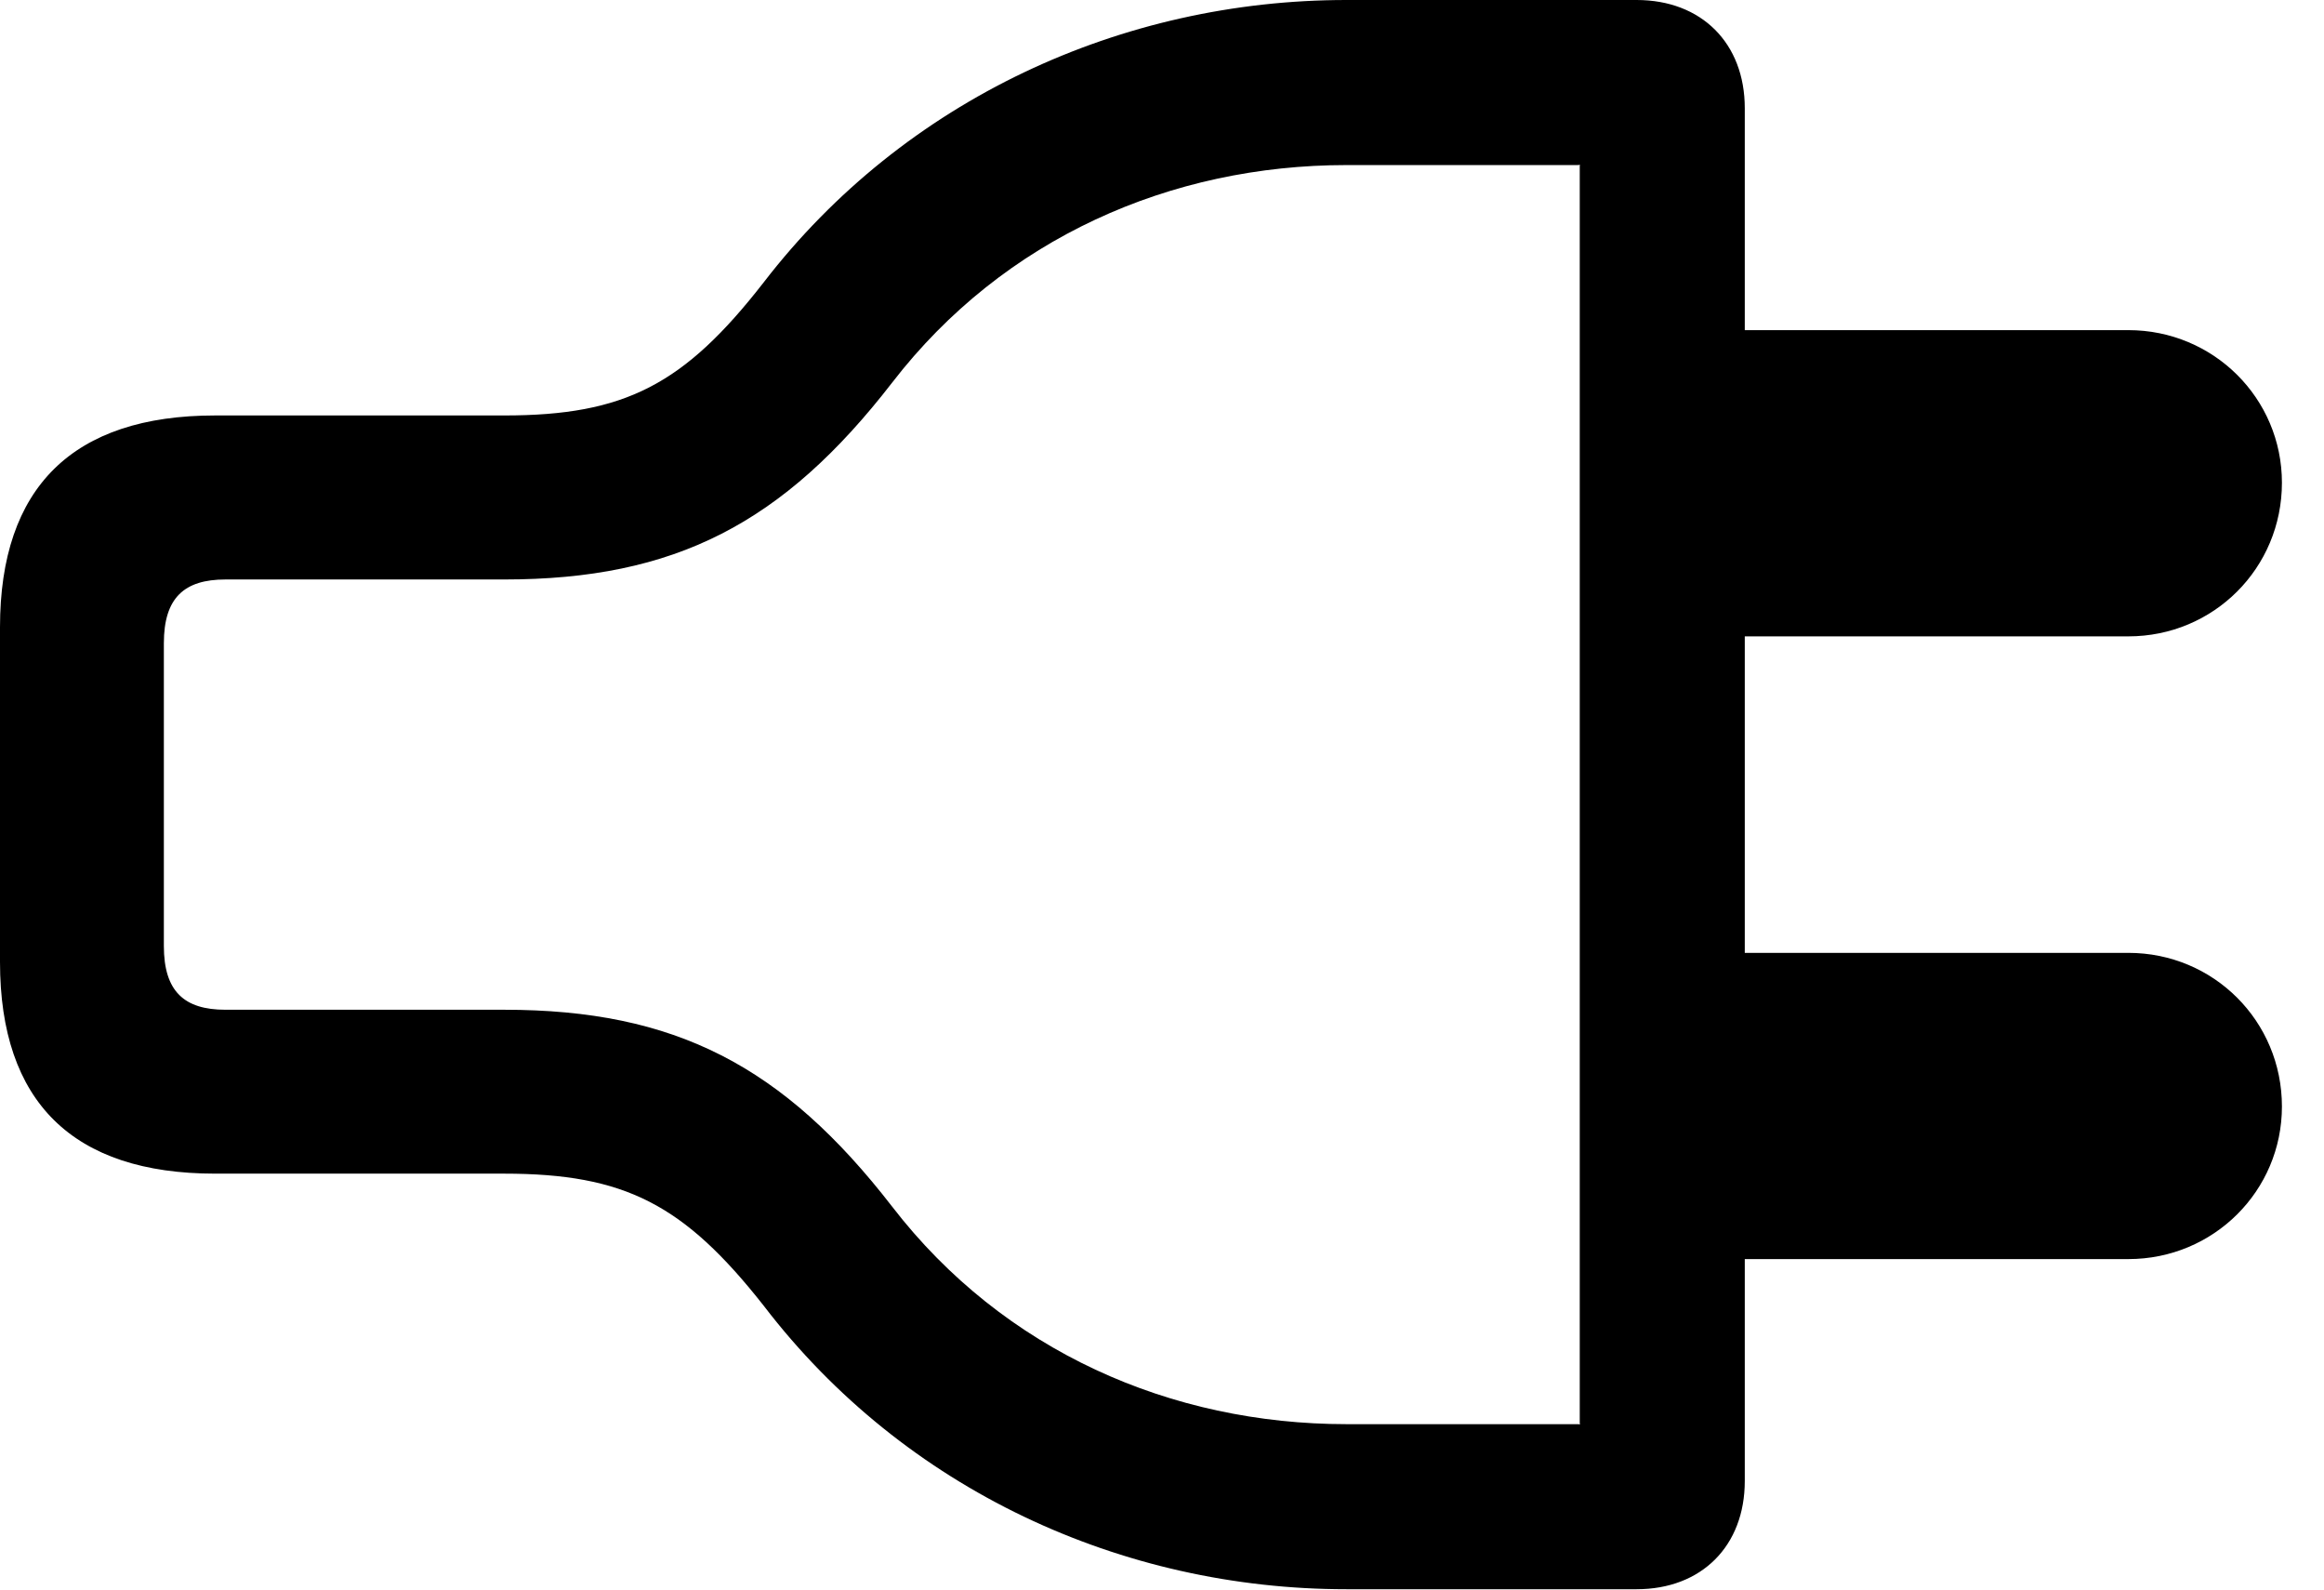 <svg version="1.1" xmlns="http://www.w3.org/2000/svg" xmlns:xlink="http://www.w3.org/1999/xlink" width="19.941" height="13.643" viewBox="0 0 19.941 13.643">
 <g>
  <rect height="13.643" opacity="0" width="19.941" x="0" y="0"/>
  <path d="M0 8.252C0 9.453 0.625 10.068 1.846 10.068L4.326 10.068C5.361 10.068 5.869 10.332 6.553 11.201C7.764 12.783 9.629 13.633 11.553 13.633L14.043 13.633C14.6 13.633 14.971 13.262 14.971 12.705L14.971 0.928C14.971 0.371 14.6 0 14.043 0L11.553 0C9.629 0 7.764 0.85 6.553 2.422C5.869 3.301 5.361 3.564 4.326 3.564L1.846 3.564C0.625 3.564 0 4.18 0 5.381ZM1.406 8.115L1.406 5.518C1.406 5.127 1.582 4.971 1.934 4.971L4.326 4.971C5.791 4.971 6.719 4.492 7.656 3.281C8.613 2.041 10.049 1.416 11.553 1.416L13.535 1.416C13.584 1.416 13.555 1.396 13.555 1.426L13.555 12.207C13.555 12.236 13.584 12.217 13.535 12.217L11.553 12.217C10.049 12.217 8.613 11.592 7.656 10.352C6.719 9.141 5.791 8.662 4.326 8.662L1.934 8.662C1.582 8.662 1.406 8.506 1.406 8.115ZM14.033 5.459L18.262 5.459C18.994 5.459 19.58 4.873 19.58 4.141C19.58 3.418 18.994 2.832 18.262 2.832L14.033 2.832ZM14.033 10.801L18.262 10.801C18.994 10.801 19.58 10.215 19.58 9.492C19.58 8.76 18.994 8.174 18.262 8.174L14.033 8.174Z" fill="currentColor"/>
 </g>
</svg>
